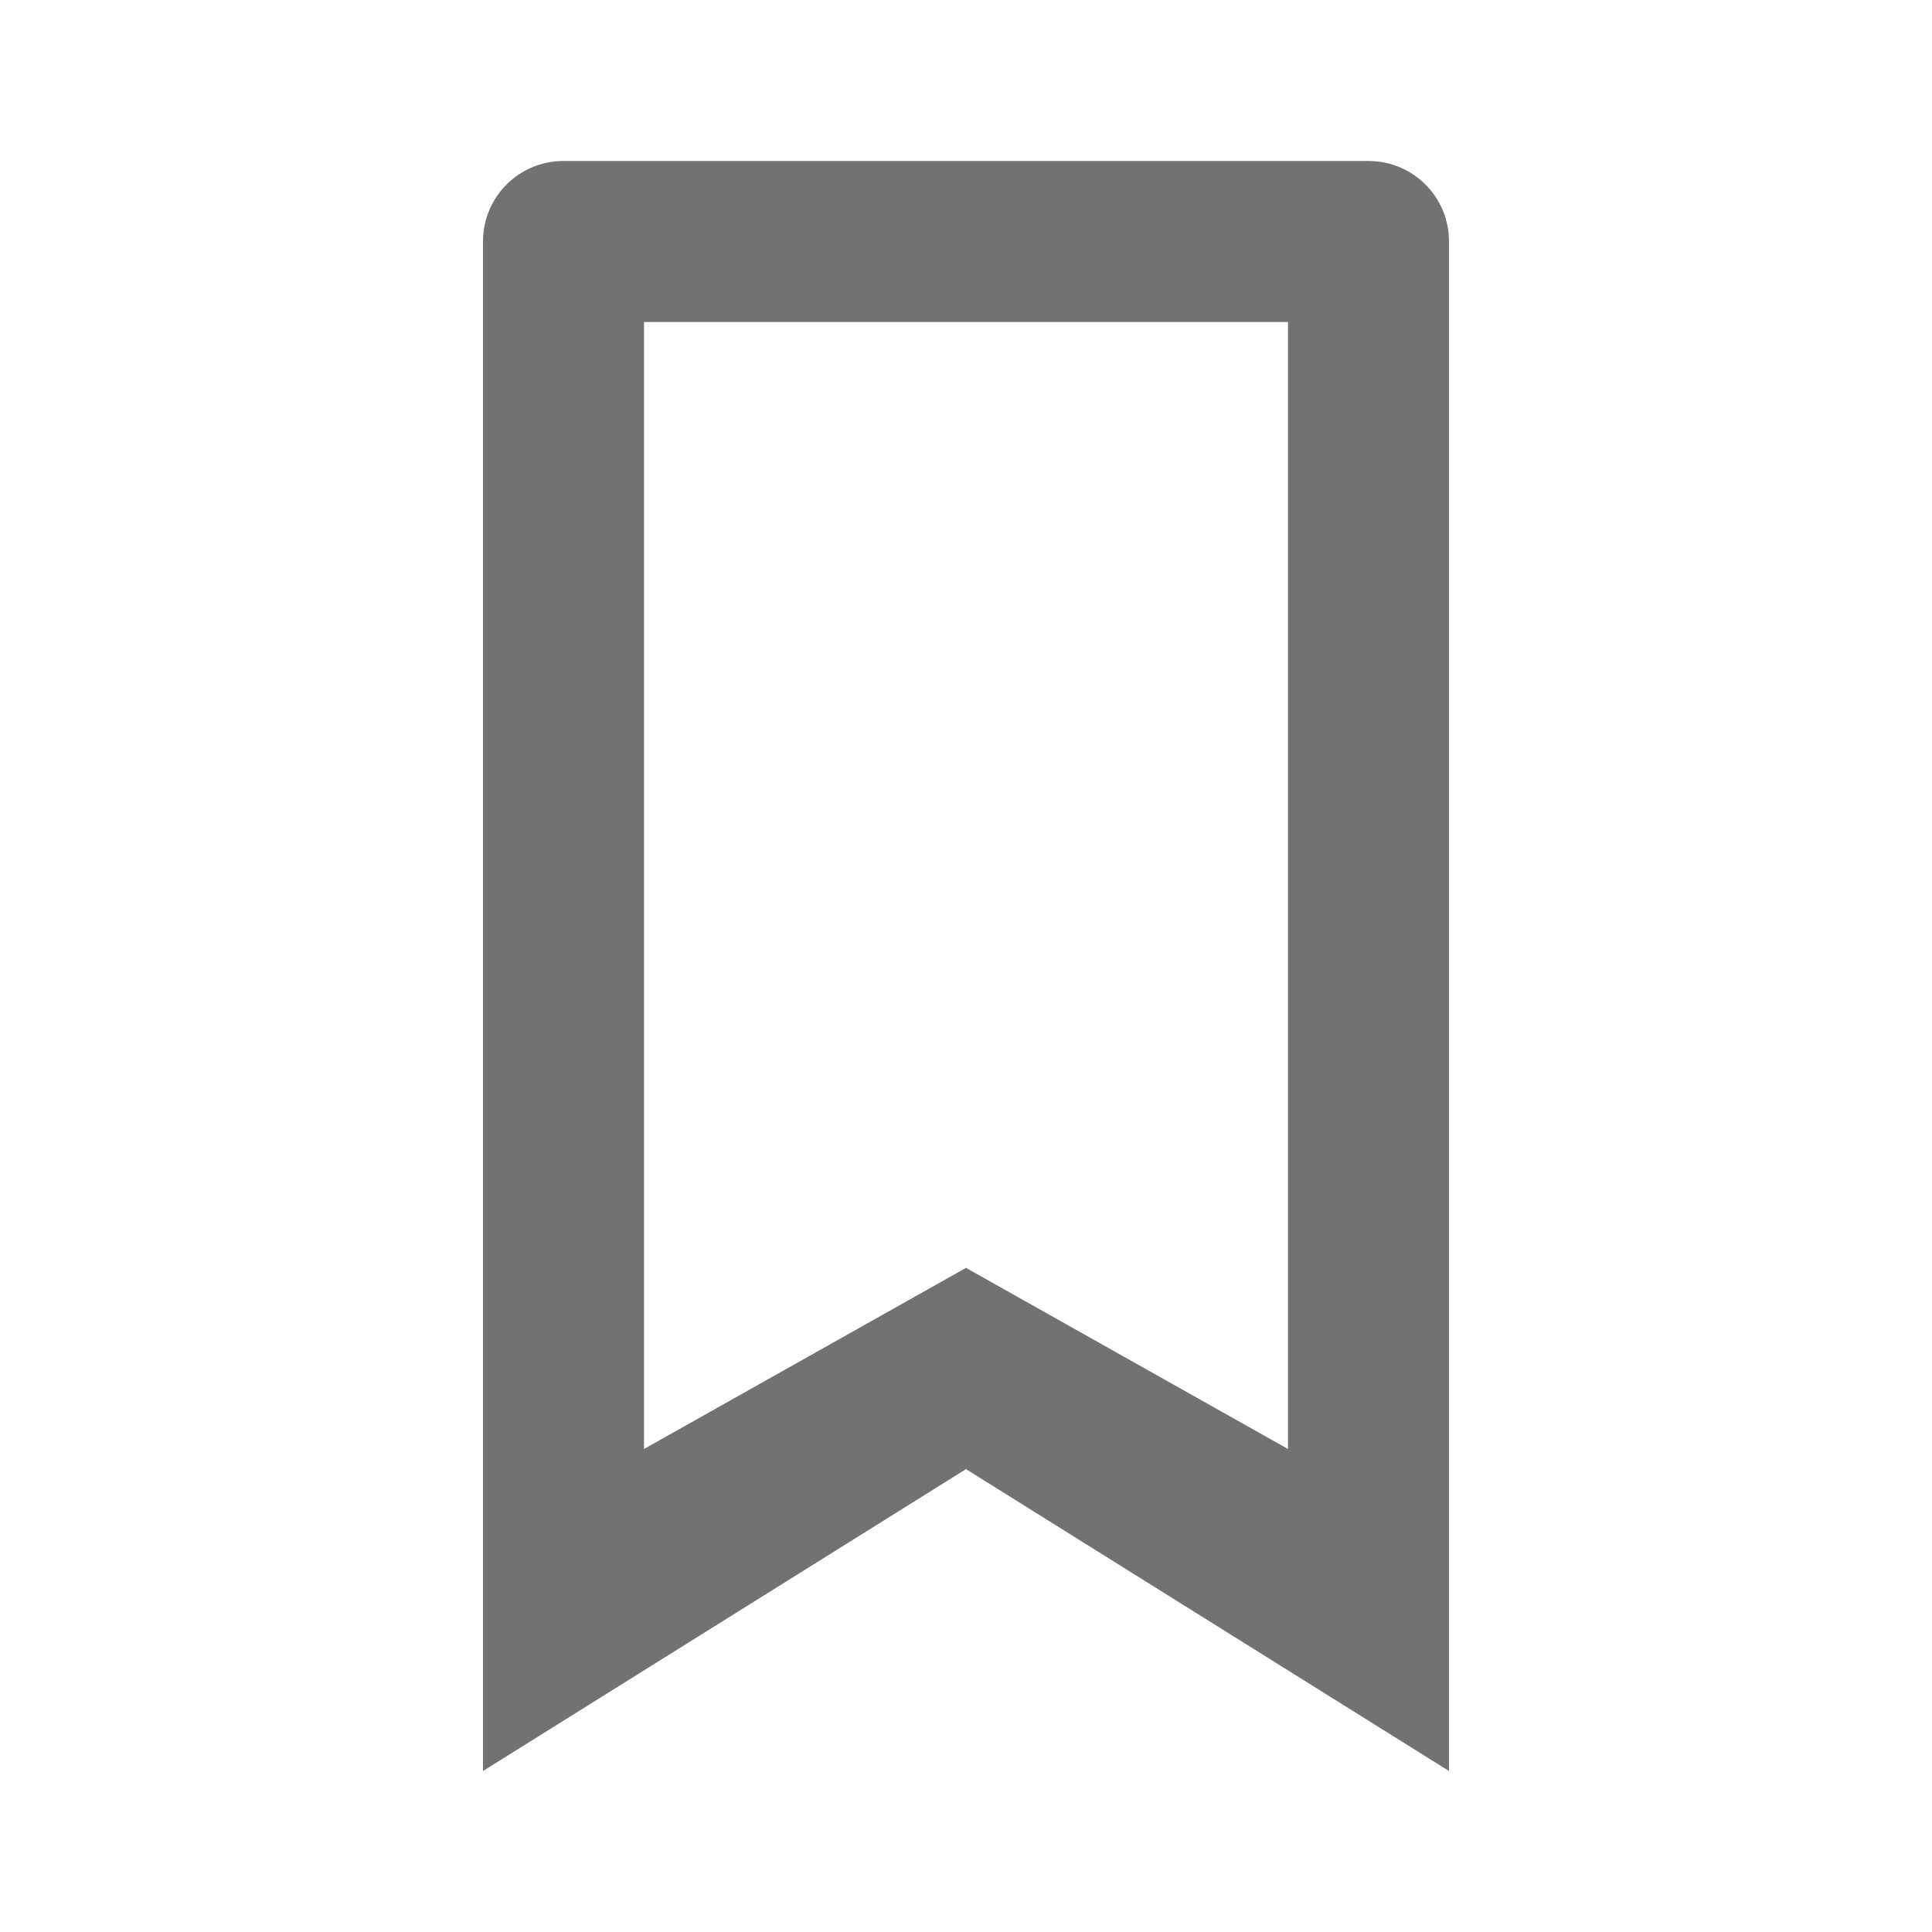 <svg width="24" height="24" version="1.1" xmlns="http://www.w3.org/2000/svg">
 <defs>
  <style id="current-color-scheme" type="text/css">.ColorScheme-Text { color:#727272; } .ColorScheme-Highlight { color:#5294e2; }</style>
 </defs>
 <path class="ColorScheme-Text" d="m7 2c-0.554 0-1 0.446-1 1v19l6-3.75 6 3.75v-19c0-0.554-0.446-1-1-1zm1 2h8v14l-4-2.25-4 2.25z" fill="currentColor"/>
</svg>
